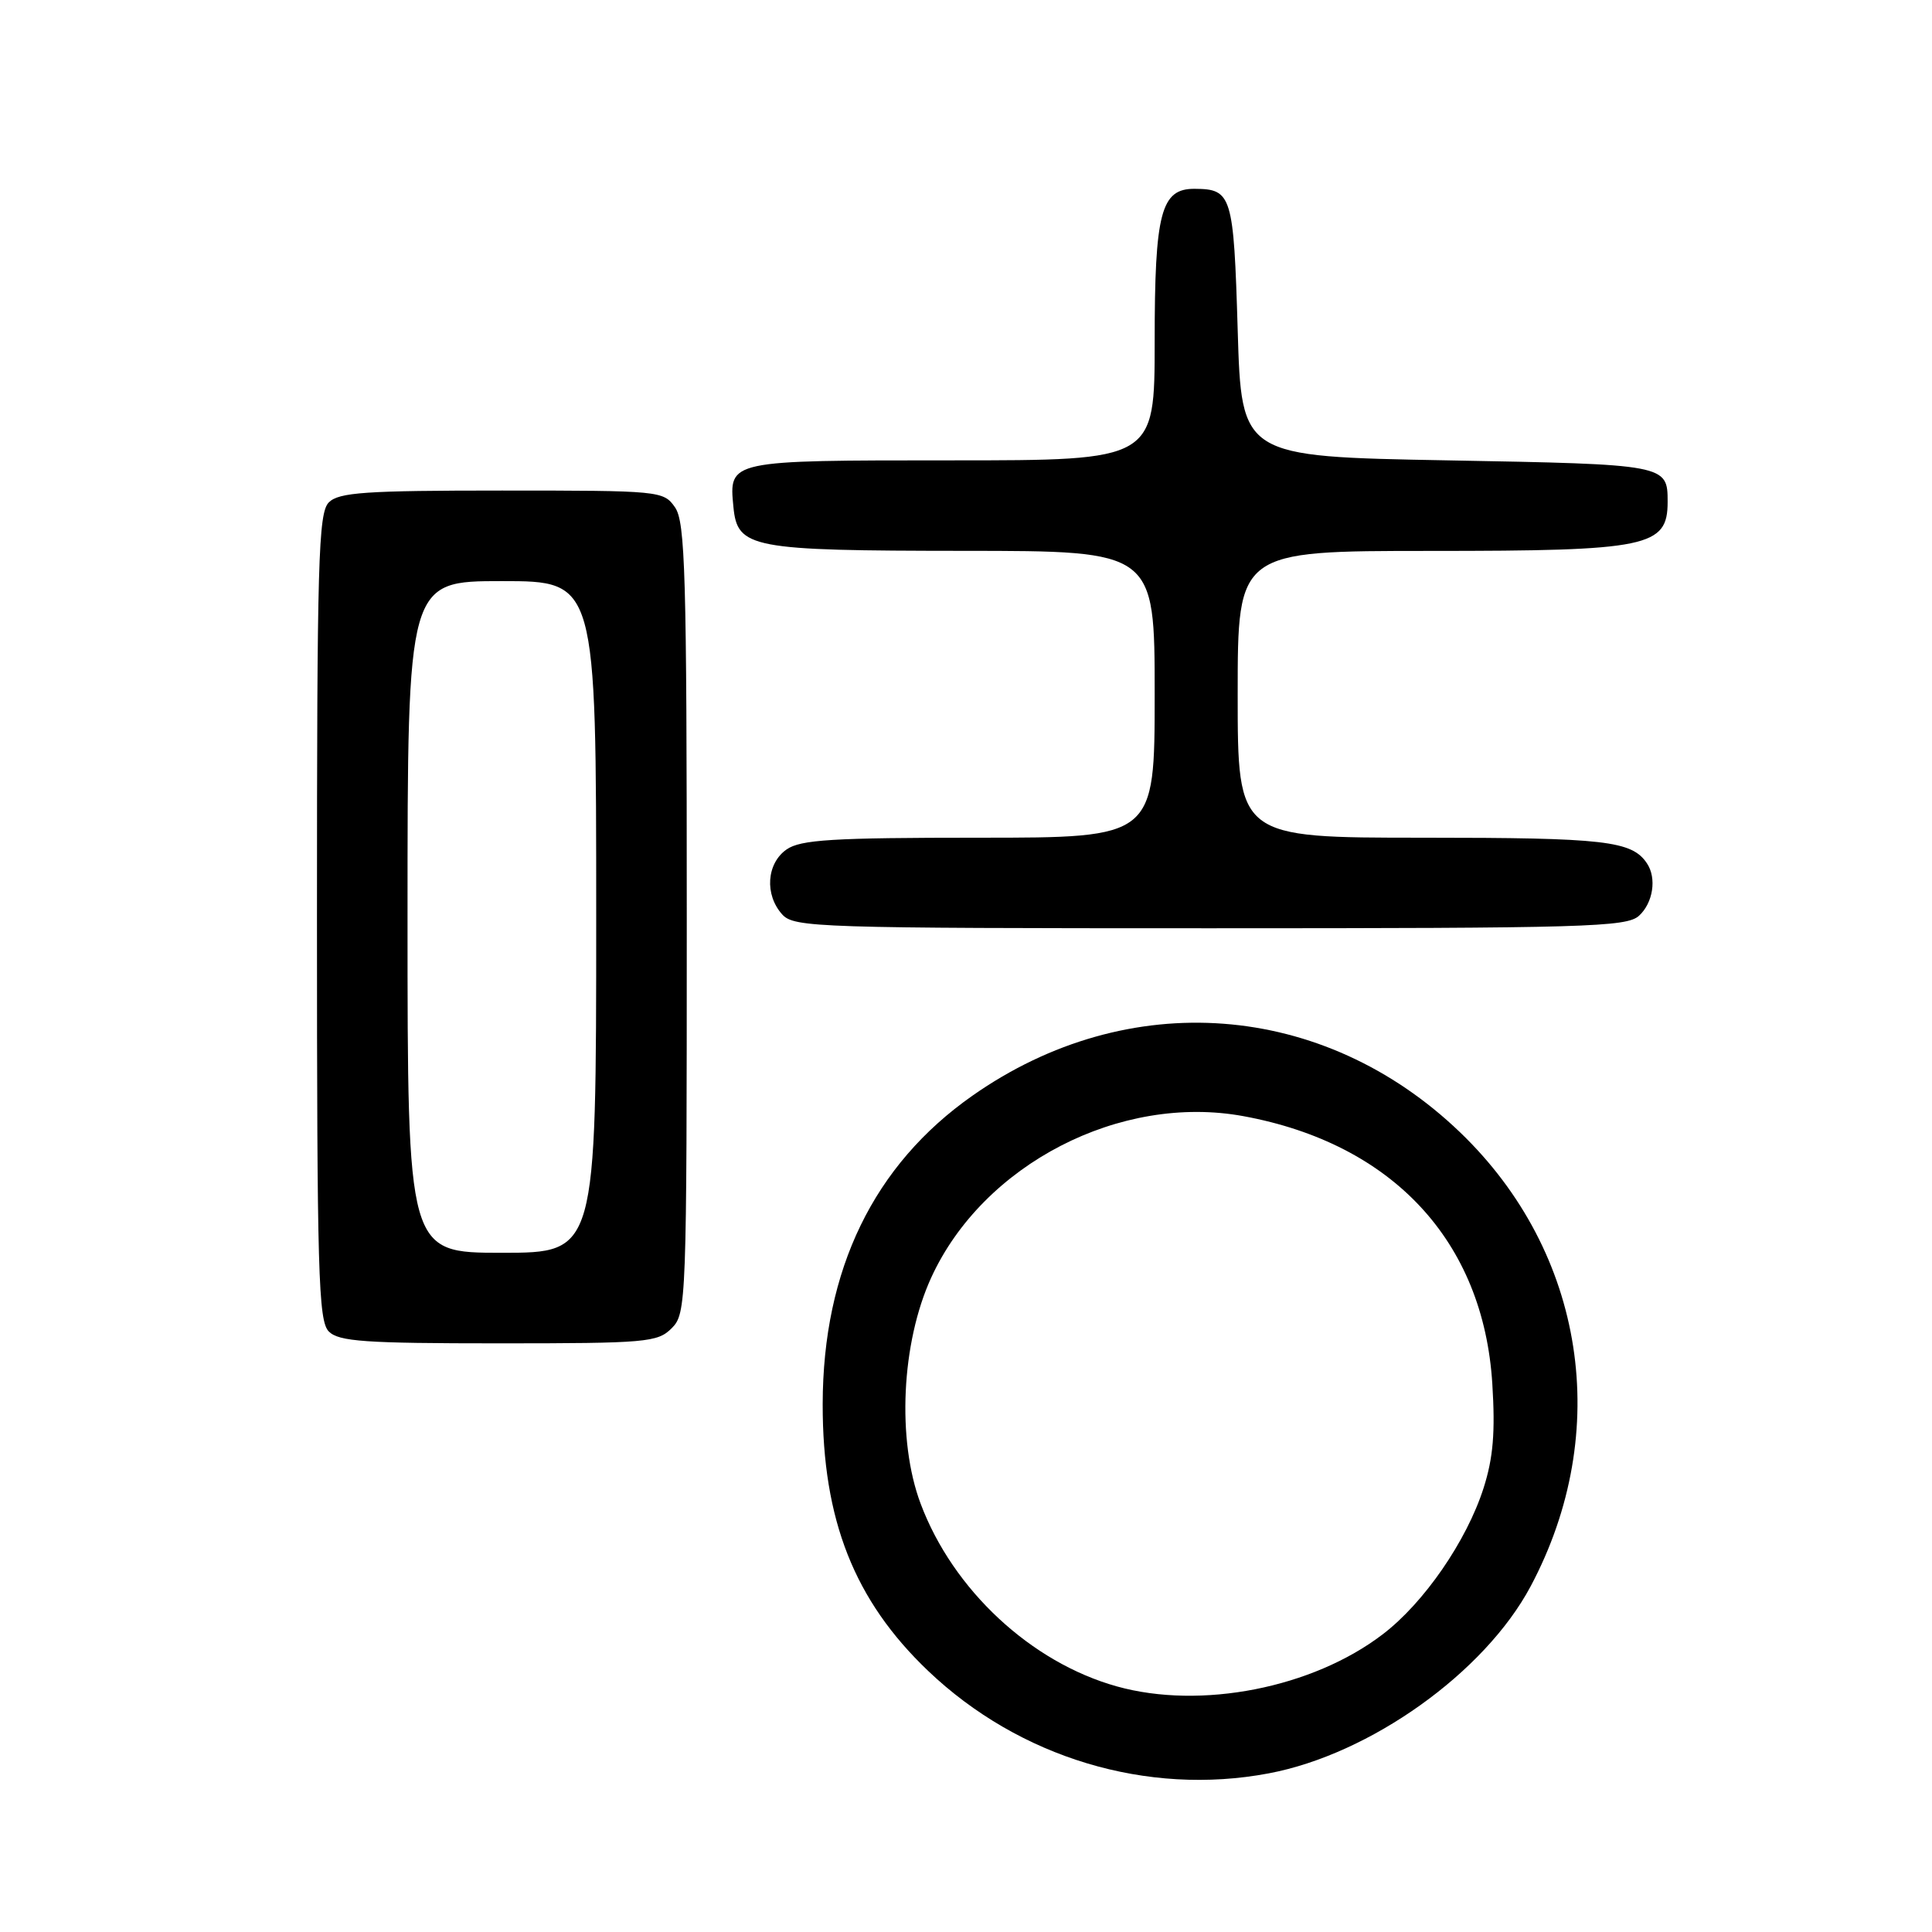 <?xml version="1.0" encoding="UTF-8" standalone="no"?>
<!DOCTYPE svg PUBLIC "-//W3C//DTD SVG 1.1//EN" "http://www.w3.org/Graphics/SVG/1.1/DTD/svg11.dtd" >
<svg xmlns="http://www.w3.org/2000/svg" xmlns:xlink="http://www.w3.org/1999/xlink" version="1.1" viewBox="0 0 256 256">
 <g >
 <path fill="currentColor"
d=" M 168.11 234.98 C 181.56 232.45 196.72 221.63 202.81 210.21 C 213.73 189.71 210.05 165.96 193.46 150.03 C 175.34 132.64 149.51 130.69 128.86 145.18 C 115.77 154.36 109.04 168.22 109.01 186.04 C 108.99 201.41 113.20 212.07 122.97 221.39 C 135.06 232.92 152.00 238.02 168.11 234.98 Z  M 89.00 176.00 C 90.95 174.05 91.00 172.67 91.00 121.72 C 91.00 76.03 90.80 69.17 89.44 67.22 C 87.92 65.04 87.47 65.00 66.51 65.00 C 48.42 65.00 44.90 65.24 43.57 66.57 C 42.18 67.96 42.00 74.33 42.00 121.50 C 42.00 168.67 42.18 175.04 43.57 176.43 C 44.90 177.76 48.38 178.00 66.07 178.00 C 85.67 178.00 87.13 177.87 89.00 176.00 Z  M 217.17 121.35 C 219.04 119.65 219.55 116.36 218.23 114.40 C 216.24 111.41 212.68 111.00 188.57 111.00 C 164.00 111.00 164.00 111.00 164.00 92.00 C 164.00 73.00 164.00 73.00 189.57 73.00 C 218.39 73.00 220.97 72.47 220.97 66.50 C 220.97 61.55 220.86 61.53 191.79 61.00 C 164.50 60.50 164.50 60.50 164.00 43.71 C 163.47 25.85 163.22 25.05 158.31 25.02 C 153.83 24.98 153.00 28.16 153.00 45.22 C 153.00 61.00 153.00 61.00 126.12 61.00 C 96.48 61.00 96.58 60.98 97.18 67.16 C 97.71 72.64 99.44 72.97 127.75 72.99 C 153.00 73.00 153.00 73.00 153.00 92.00 C 153.00 111.00 153.00 111.00 129.72 111.00 C 110.27 111.00 106.08 111.26 104.22 112.56 C 101.57 114.42 101.29 118.56 103.65 121.17 C 105.22 122.90 108.30 123.00 160.33 123.00 C 210.12 123.00 215.52 122.84 217.17 121.35 Z  M 148.00 223.46 C 136.61 220.29 126.27 210.66 121.99 199.25 C 118.82 190.81 119.43 177.92 123.40 169.27 C 130.28 154.27 148.44 144.89 164.78 147.90 C 184.54 151.54 196.57 164.48 197.74 183.37 C 198.14 189.78 197.86 193.17 196.58 197.18 C 194.34 204.18 188.69 212.39 183.21 216.56 C 173.91 223.67 159.12 226.56 148.00 223.46 Z  M 54.00 121.50 C 54.00 77.00 54.00 77.00 66.50 77.00 C 79.00 77.00 79.00 77.00 79.00 121.50 C 79.00 166.00 79.00 166.00 66.50 166.00 C 54.00 166.00 54.00 166.00 54.00 121.50 Z "/>
</g>
</svg>